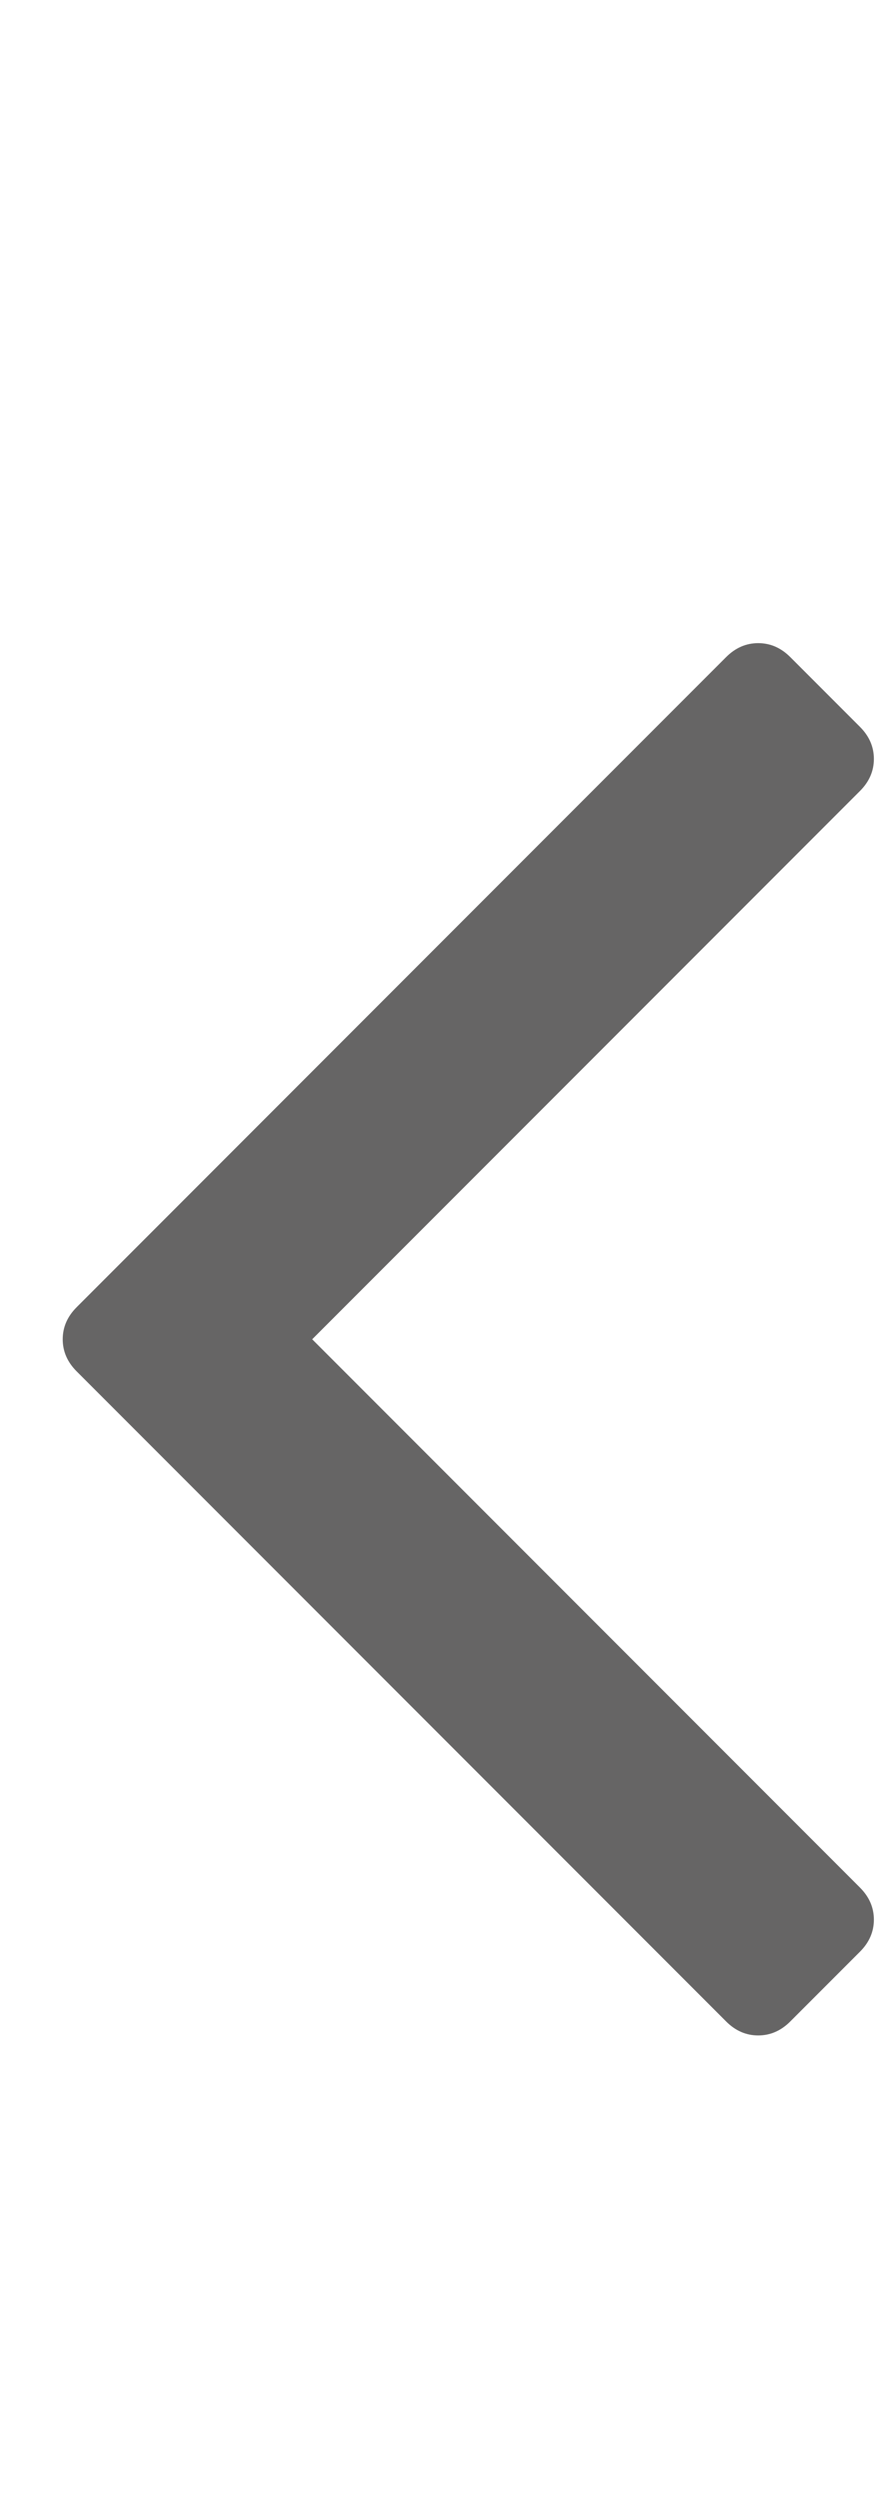 <svg xmlns="http://www.w3.org/2000/svg" width="100%" height="100%" viewBox="0 0 640 1792"><path fill="#666565
" d="M627 544q0 13-10 23l-393 393 393 393q10 10 10 23t-10 23l-50 50q-10 10-23 10t-23-10l-466-466q-10-10-10-23t10-23l466-466q10-10 23-10t23 10l50 50q10 10 10 23z" /></svg>